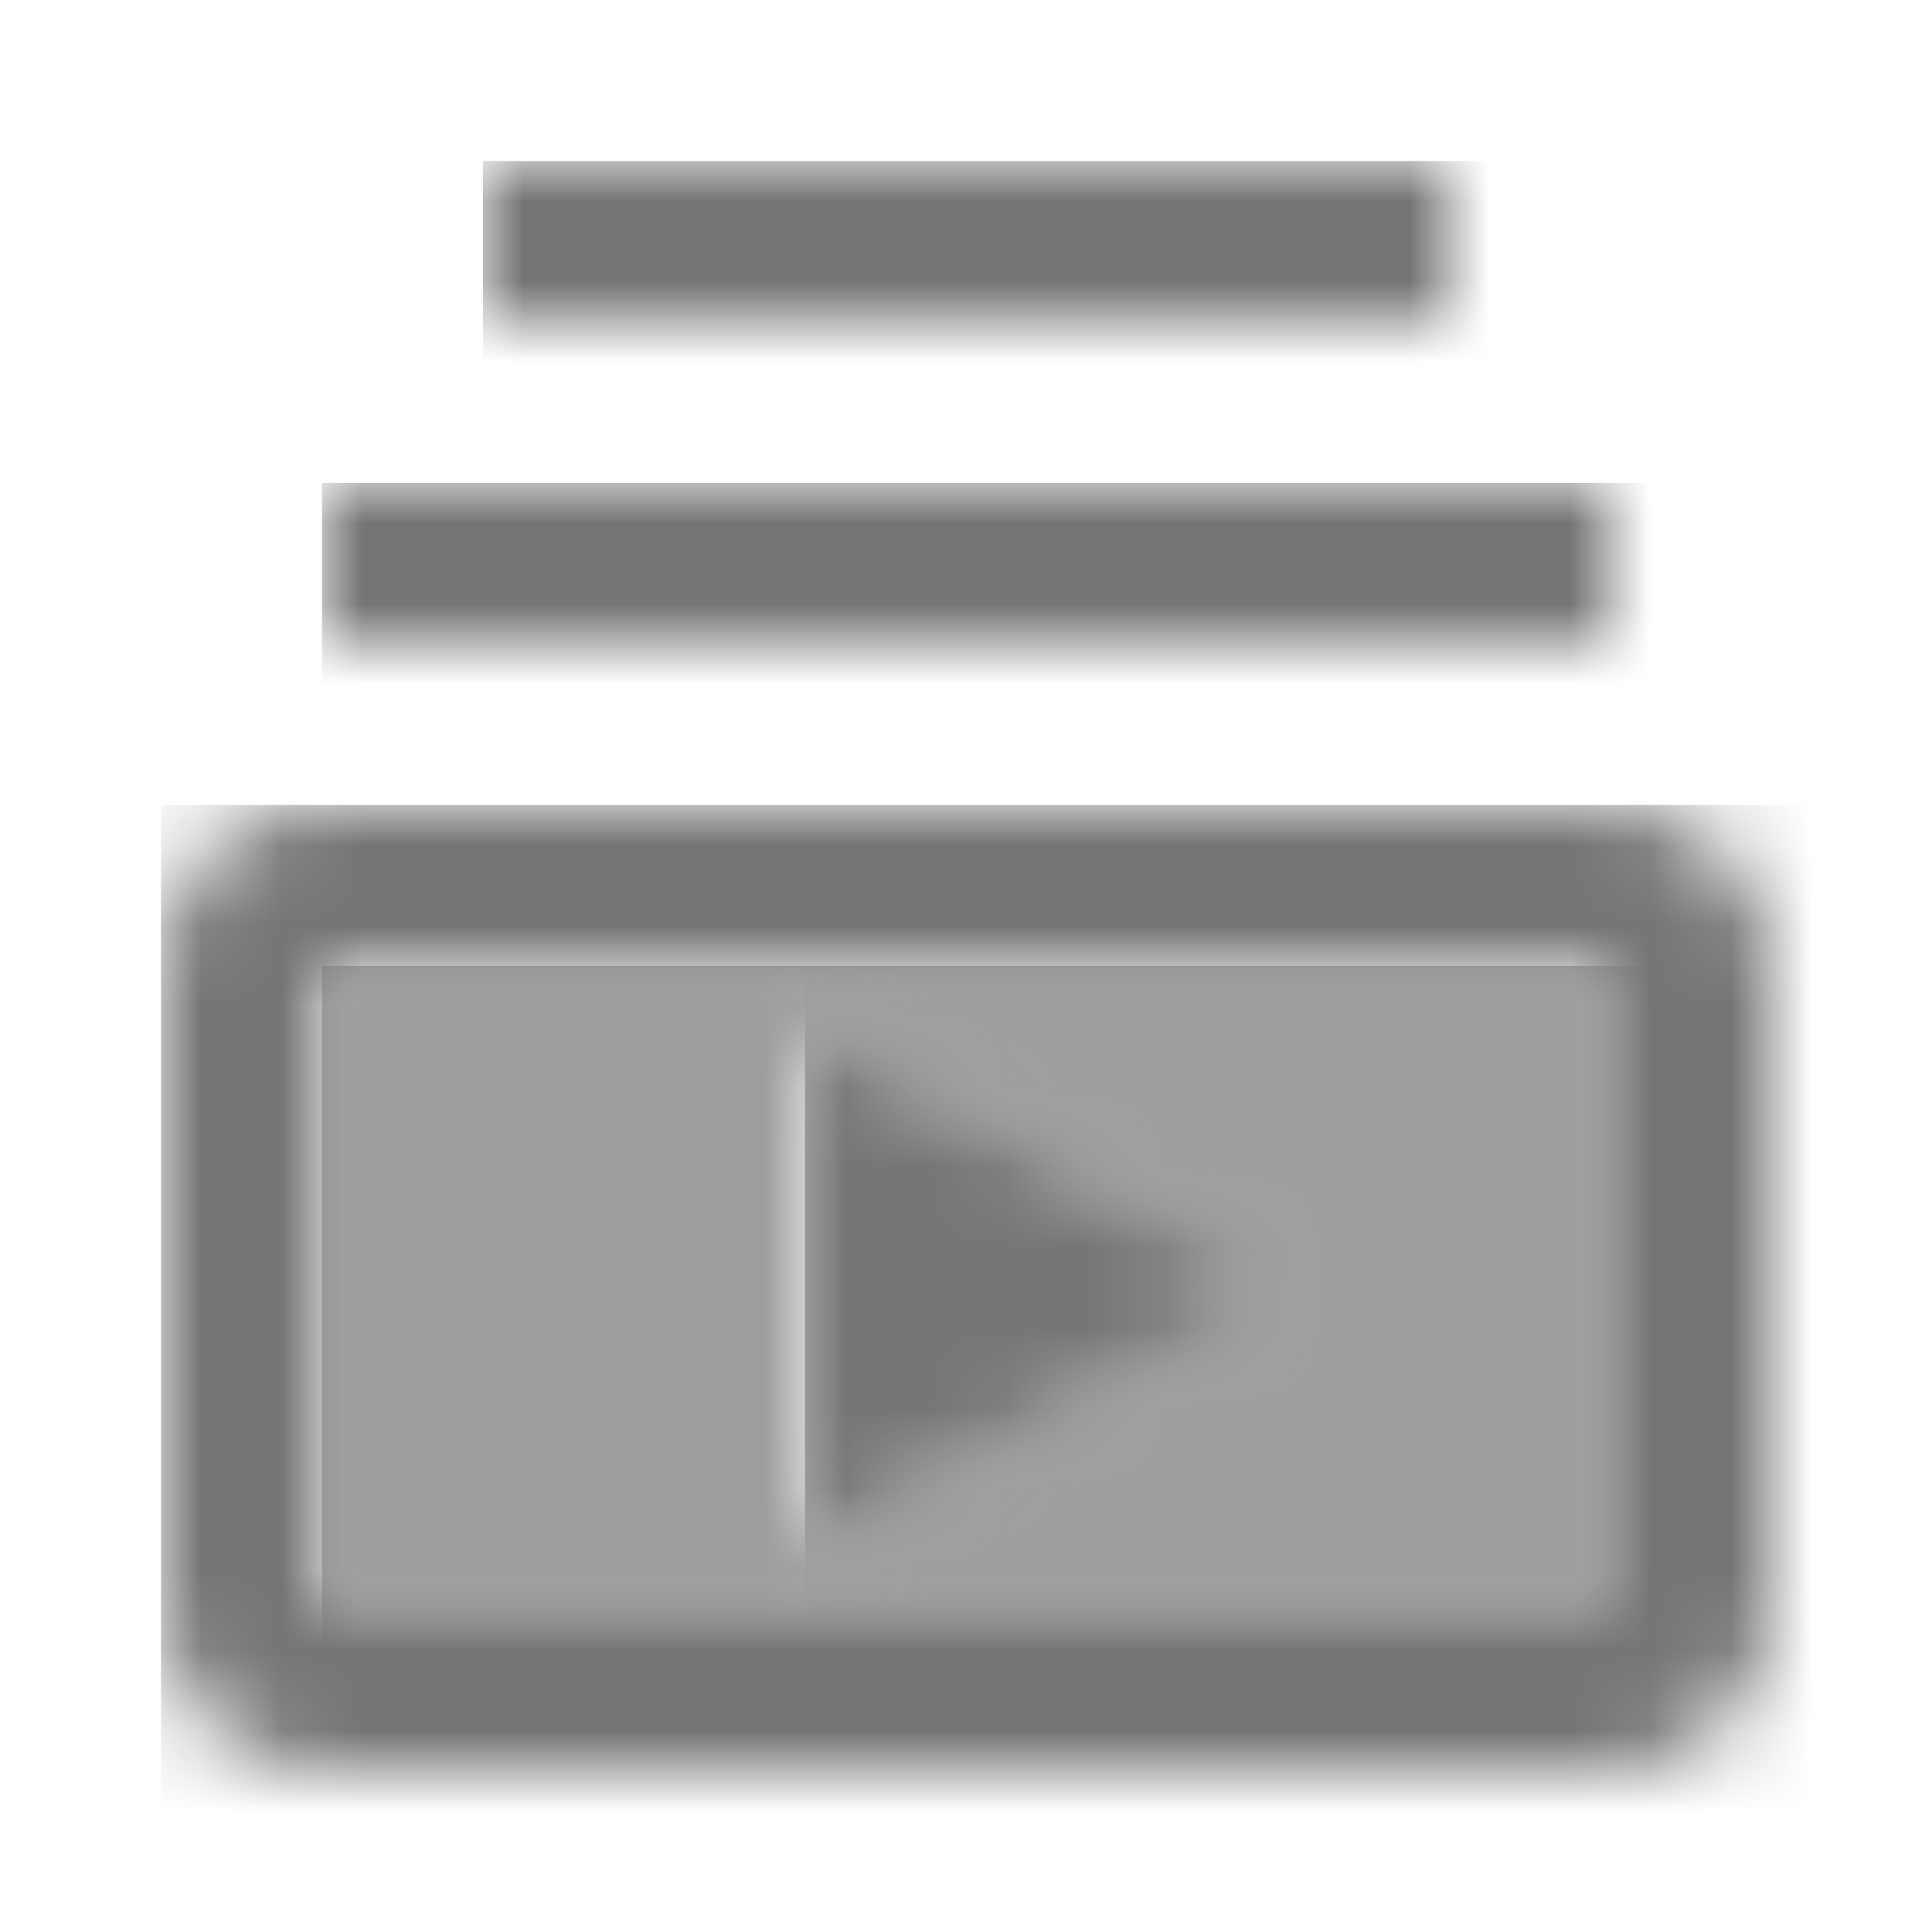 <?xml version="1.0" encoding="UTF-8"?>
<svg width="24px" height="24px" viewBox="0 0 24 24" version="1.1" xmlns="http://www.w3.org/2000/svg" xmlns:xlink="http://www.w3.org/1999/xlink">
    <!-- Generator: Sketch 50 (54983) - http://www.bohemiancoding.com/sketch -->
    <title>icon/av/subscriptions_24px_two_tone</title>
    <desc>Created with Sketch.</desc>
    <defs>
        <path d="M0,8 L16,8 L16,0 L0,0 L0,8 Z M6,0.73 L12,4 L6,7.26 L6,0.73 Z" id="path-1"></path>
        <rect id="path-3" x="0" y="0" width="16" height="2"></rect>
        <rect id="path-5" x="0" y="0" width="12" height="2"></rect>
        <path d="M18,0 L2,0 C0.9,0 0,0.9 0,2 L0,10 C0,11.1 0.9,12 2,12 L18,12 C19.1,12 20,11.1 20,10 L20,2 C20,0.9 19.1,0 18,0 Z M18,10 L2,10 L2,2 L18,2 L18,10 Z" id="path-7"></path>
        <polygon id="path-9" points="0 0.73 0 7.26 6 4"></polygon>
    </defs>
    <g id="icon/av/subscriptions_24px" stroke="none" stroke-width="1" fill="none" fill-rule="evenodd">
        <g id="↳-Light-Color" transform="translate(4, 12)">
            <mask id="mask-2" fill="white">
                <use xlink:href="#path-1"></use>
            </mask>
            <g id="Mask" opacity="0.3" fill-rule="nonzero"></g>
            <g id="✱-/-Color-/-Icons-/-Black-/-Disabled" mask="url(#mask-2)" fill="#000000" fill-opacity="0.38">
                <rect id="Rectangle" x="0" y="0" width="101" height="101"></rect>
            </g>
        </g>
        <g id="↳-Dark-Color" transform="translate(4, 6)">
            <mask id="mask-4" fill="white">
                <use xlink:href="#path-3"></use>
            </mask>
            <g id="Mask" fill-rule="nonzero"></g>
            <g id="✱-/-Color-/-Icons-/-Black-/-Inactive" mask="url(#mask-4)" fill="#000000" fill-opacity="0.54">
                <rect id="Rectangle" x="0" y="0" width="101" height="101"></rect>
            </g>
        </g>
        <g id="↳-Dark-Color" transform="translate(6, 2)">
            <mask id="mask-6" fill="white">
                <use xlink:href="#path-5"></use>
            </mask>
            <g id="Mask" fill-rule="nonzero"></g>
            <g id="✱-/-Color-/-Icons-/-Black-/-Inactive" mask="url(#mask-6)" fill="#000000" fill-opacity="0.54">
                <rect id="Rectangle" x="0" y="0" width="101" height="101"></rect>
            </g>
        </g>
        <g id="↳-Dark-Color" transform="translate(2, 10)">
            <mask id="mask-8" fill="white">
                <use xlink:href="#path-7"></use>
            </mask>
            <g id="Mask" fill-rule="nonzero"></g>
            <g id="✱-/-Color-/-Icons-/-Black-/-Inactive" mask="url(#mask-8)" fill="#000000" fill-opacity="0.54">
                <rect id="Rectangle" x="0" y="0" width="101" height="101"></rect>
            </g>
        </g>
        <g id="↳-Dark-Color" transform="translate(10, 12)">
            <mask id="mask-10" fill="white">
                <use xlink:href="#path-9"></use>
            </mask>
            <g id="Mask" fill-rule="nonzero"></g>
            <g id="✱-/-Color-/-Icons-/-Black-/-Inactive" mask="url(#mask-10)" fill="#000000" fill-opacity="0.54">
                <rect id="Rectangle" x="0" y="0" width="101" height="101"></rect>
            </g>
        </g>
    </g>
</svg>